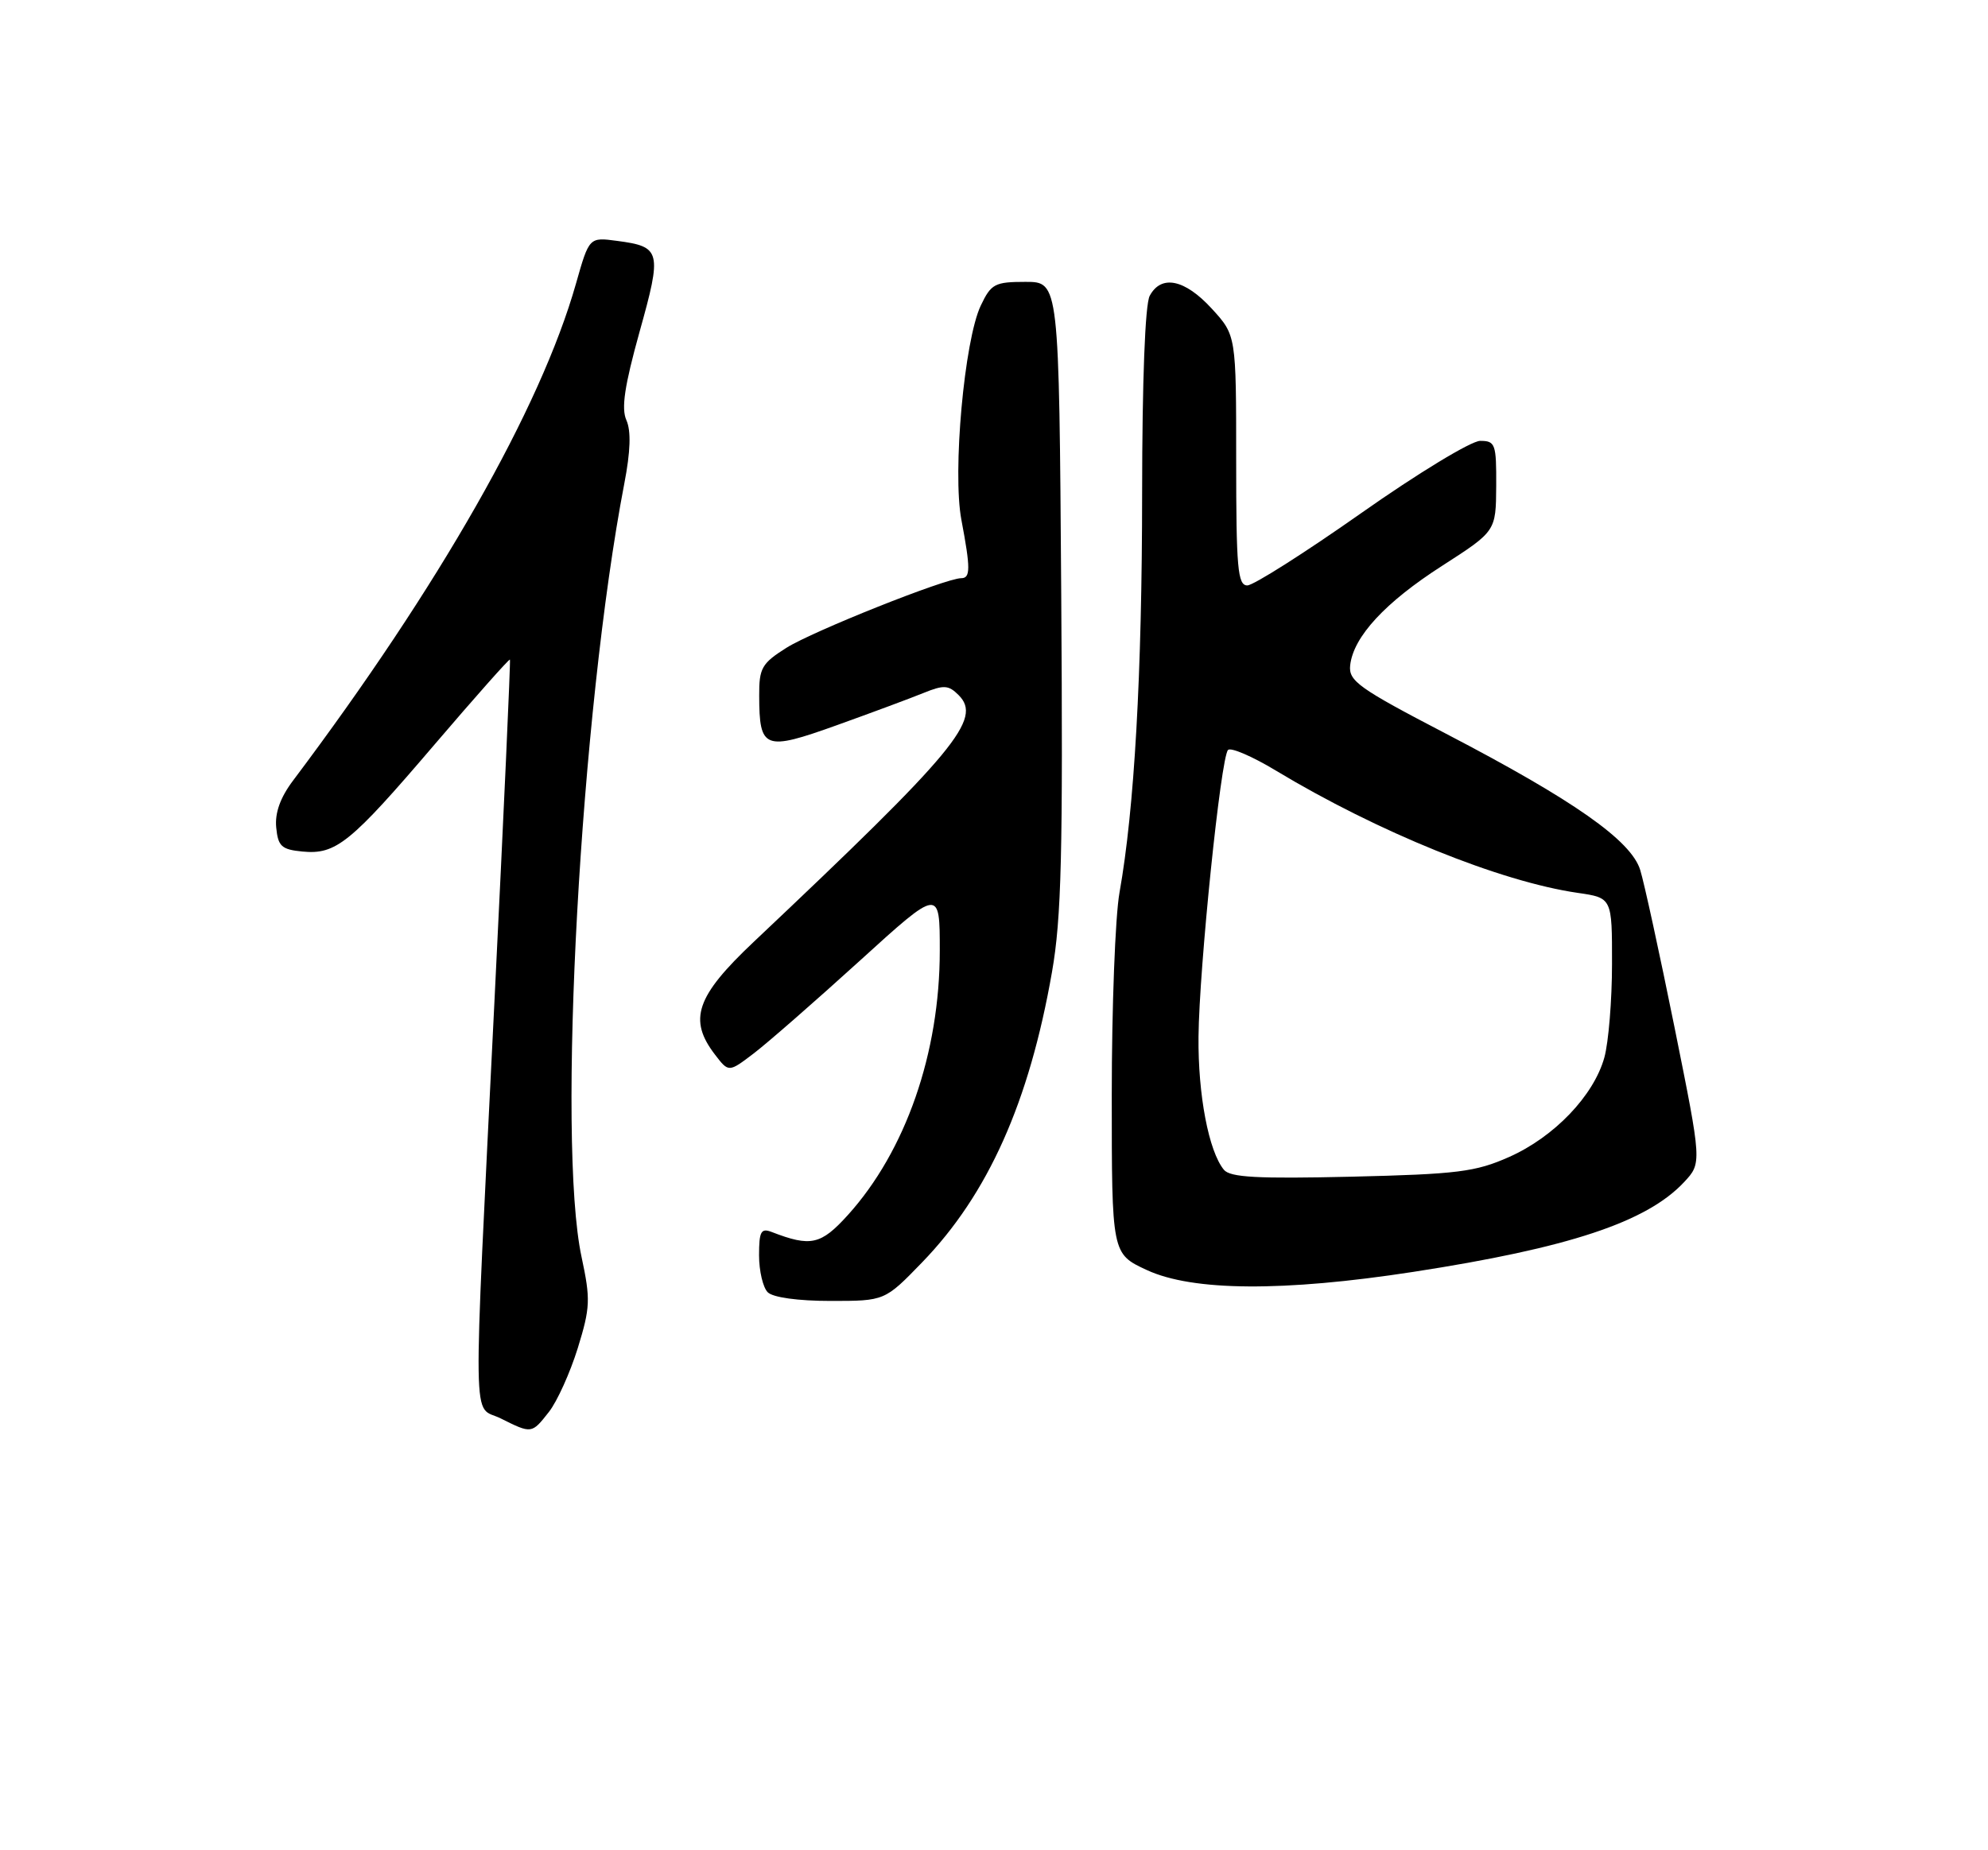 <?xml version="1.0" encoding="UTF-8" standalone="no"?>
<!DOCTYPE svg PUBLIC "-//W3C//DTD SVG 1.1//EN" "http://www.w3.org/Graphics/SVG/1.1/DTD/svg11.dtd" >
<svg xmlns="http://www.w3.org/2000/svg" xmlns:xlink="http://www.w3.org/1999/xlink" version="1.1" viewBox="0 0 275 256">
 <g >
 <path fill="currentColor"
d=" M 75.93 195.36 C 77.07 193.91 78.86 189.94 79.92 186.54 C 81.66 180.90 81.70 179.79 80.45 173.93 C 77.01 157.90 80.30 98.45 86.36 66.91 C 87.22 62.46 87.31 59.62 86.65 58.14 C 85.92 56.51 86.39 53.40 88.47 45.91 C 91.59 34.76 91.44 34.13 85.37 33.33 C 81.50 32.81 81.50 32.81 79.67 39.26 C 74.78 56.48 60.76 81.10 40.54 108.00 C 38.77 110.35 38.01 112.48 38.21 114.50 C 38.46 117.10 38.95 117.54 41.82 117.82 C 46.48 118.27 48.44 116.68 60.08 103.05 C 65.73 96.44 70.44 91.13 70.54 91.26 C 70.64 91.39 69.68 112.65 68.40 138.50 C 65.38 199.87 65.30 194.29 69.25 196.25 C 73.56 198.40 73.54 198.40 75.93 195.36 Z  M 127.55 174.67 C 136.67 165.25 142.37 152.52 145.52 134.50 C 146.83 127.04 147.05 118.12 146.80 82.25 C 146.50 39.00 146.50 39.00 141.86 39.00 C 137.61 39.00 137.10 39.27 135.67 42.28 C 133.39 47.09 131.74 65.34 132.99 71.93 C 134.26 78.66 134.26 80.00 132.96 80.00 C 130.82 80.00 112.44 87.33 108.79 89.63 C 105.37 91.79 105.00 92.44 105.02 96.26 C 105.04 103.68 105.72 103.94 115.73 100.35 C 120.55 98.62 125.96 96.61 127.75 95.88 C 130.56 94.74 131.21 94.78 132.60 96.17 C 135.91 99.48 132.31 103.83 104.24 130.34 C 96.27 137.87 95.18 141.08 98.92 145.94 C 100.80 148.39 100.80 148.39 104.28 145.74 C 106.19 144.28 112.76 138.54 118.88 132.98 C 130.00 122.87 130.00 122.87 130.00 131.54 C 130.00 145.70 125.29 159.25 117.28 168.12 C 113.55 172.24 112.15 172.55 106.75 170.46 C 105.27 169.89 105.00 170.38 105.00 173.69 C 105.00 175.84 105.54 178.14 106.20 178.80 C 106.92 179.52 110.40 180.00 114.89 180.00 C 122.39 180.00 122.39 180.00 127.55 174.67 Z  M 195.50 175.98 C 217.03 172.66 227.79 169.09 232.96 163.56 C 235.42 160.92 235.42 160.92 231.65 142.21 C 229.57 131.92 227.43 122.09 226.89 120.37 C 225.63 116.29 217.71 110.73 200.05 101.53 C 187.91 95.21 186.53 94.22 186.77 92.05 C 187.21 88.10 191.60 83.35 199.50 78.28 C 206.93 73.50 206.93 73.50 206.97 67.25 C 207.00 61.42 206.85 61.00 204.75 61.00 C 203.51 61.00 196.10 65.50 188.29 71.00 C 180.47 76.50 173.38 81.00 172.54 81.00 C 171.21 81.00 171.00 78.59 171.00 63.70 C 171.00 46.39 171.00 46.39 167.62 42.70 C 163.89 38.63 160.63 37.96 159.04 40.93 C 158.40 42.12 158.00 52.67 157.99 68.18 C 157.98 93.30 156.92 111.96 154.86 123.50 C 154.27 126.80 153.79 139.40 153.79 151.49 C 153.79 173.48 153.79 173.48 158.65 175.73 C 164.98 178.66 177.52 178.75 195.50 175.98 Z  M 169.30 161.85 C 167.20 159.29 165.71 151.48 165.79 143.44 C 165.88 133.94 168.87 104.82 169.87 103.77 C 170.24 103.37 173.21 104.64 176.46 106.60 C 190.59 115.12 207.54 121.99 218.25 123.54 C 223.00 124.23 223.00 124.23 222.99 133.36 C 222.99 138.39 222.51 144.22 221.93 146.32 C 220.46 151.60 214.99 157.32 208.74 160.09 C 204.10 162.15 201.61 162.46 186.95 162.81 C 173.93 163.11 170.17 162.91 169.30 161.85 Z "/>
</g>
</svg>